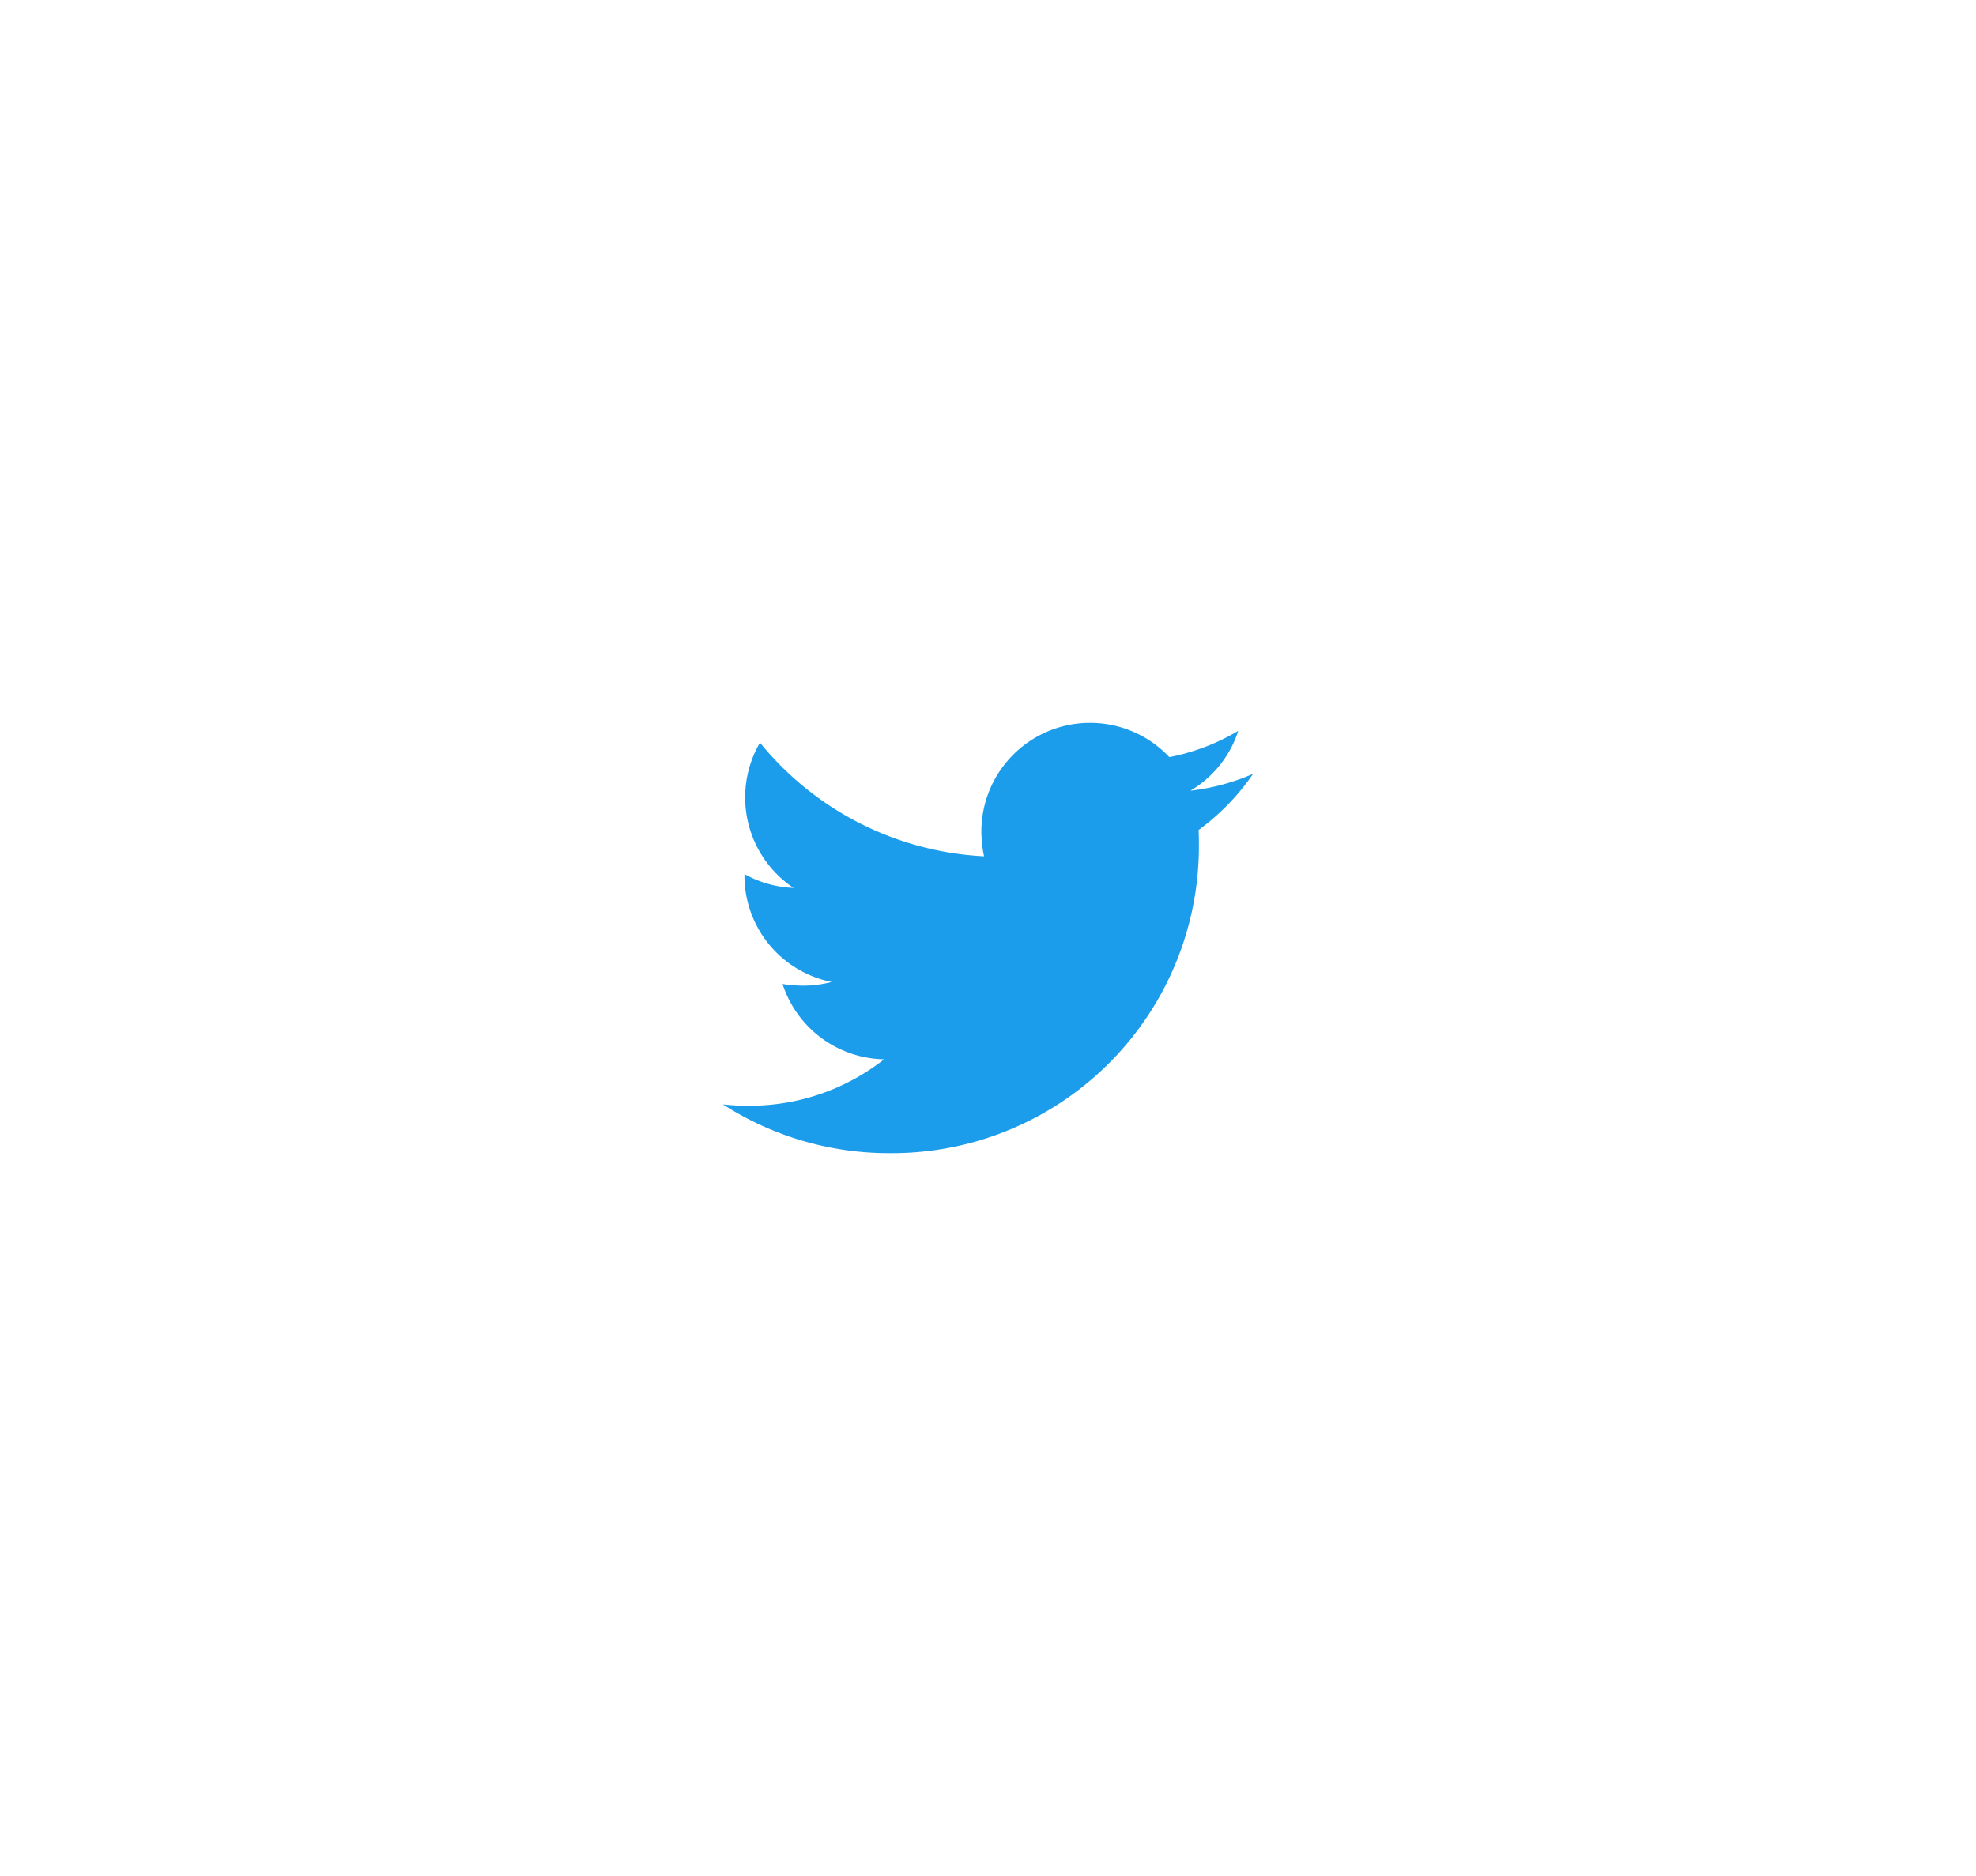 <svg xmlns="http://www.w3.org/2000/svg" xmlns:xlink="http://www.w3.org/1999/xlink" width="81.998" height="77.864" viewBox="0 0 81.998 77.864"><defs><filter id="a" x="0" y="0" width="81.998" height="77.864" filterUnits="userSpaceOnUse"><feOffset dy="10" input="SourceAlpha"/><feGaussianBlur stdDeviation="10" result="b"/><feFlood flood-opacity="0.102"/><feComposite operator="in" in2="b"/><feComposite in="SourceGraphic"/></filter></defs><g transform="matrix(1, 0, 0, 1, 0, 0)" filter="url(#a)"><path d="M19.738,4.451c.013.2.013.392.013.585A12.741,12.741,0,0,1,6.923,17.864,12.734,12.734,0,0,1,0,15.84a9.352,9.352,0,0,0,1.089.055,9.028,9.028,0,0,0,5.6-1.927,4.516,4.516,0,0,1-4.215-3.126,5.7,5.7,0,0,0,.851.07,4.7,4.7,0,0,0,1.186-.154A4.5,4.5,0,0,1,.893,6.336V6.281a4.558,4.558,0,0,0,2.037.572A4.517,4.517,0,0,1,1.536.823a12.815,12.815,0,0,0,9.3,4.719,5.046,5.046,0,0,1-.112-1.034,4.512,4.512,0,0,1,7.8-3.084A8.892,8.892,0,0,0,21.384.334,4.486,4.486,0,0,1,19.4,2.818a9.059,9.059,0,0,0,2.6-.7,9.628,9.628,0,0,1-2.259,2.33Z" transform="translate(30 20)" fill="#1c9deb"/></g></svg>